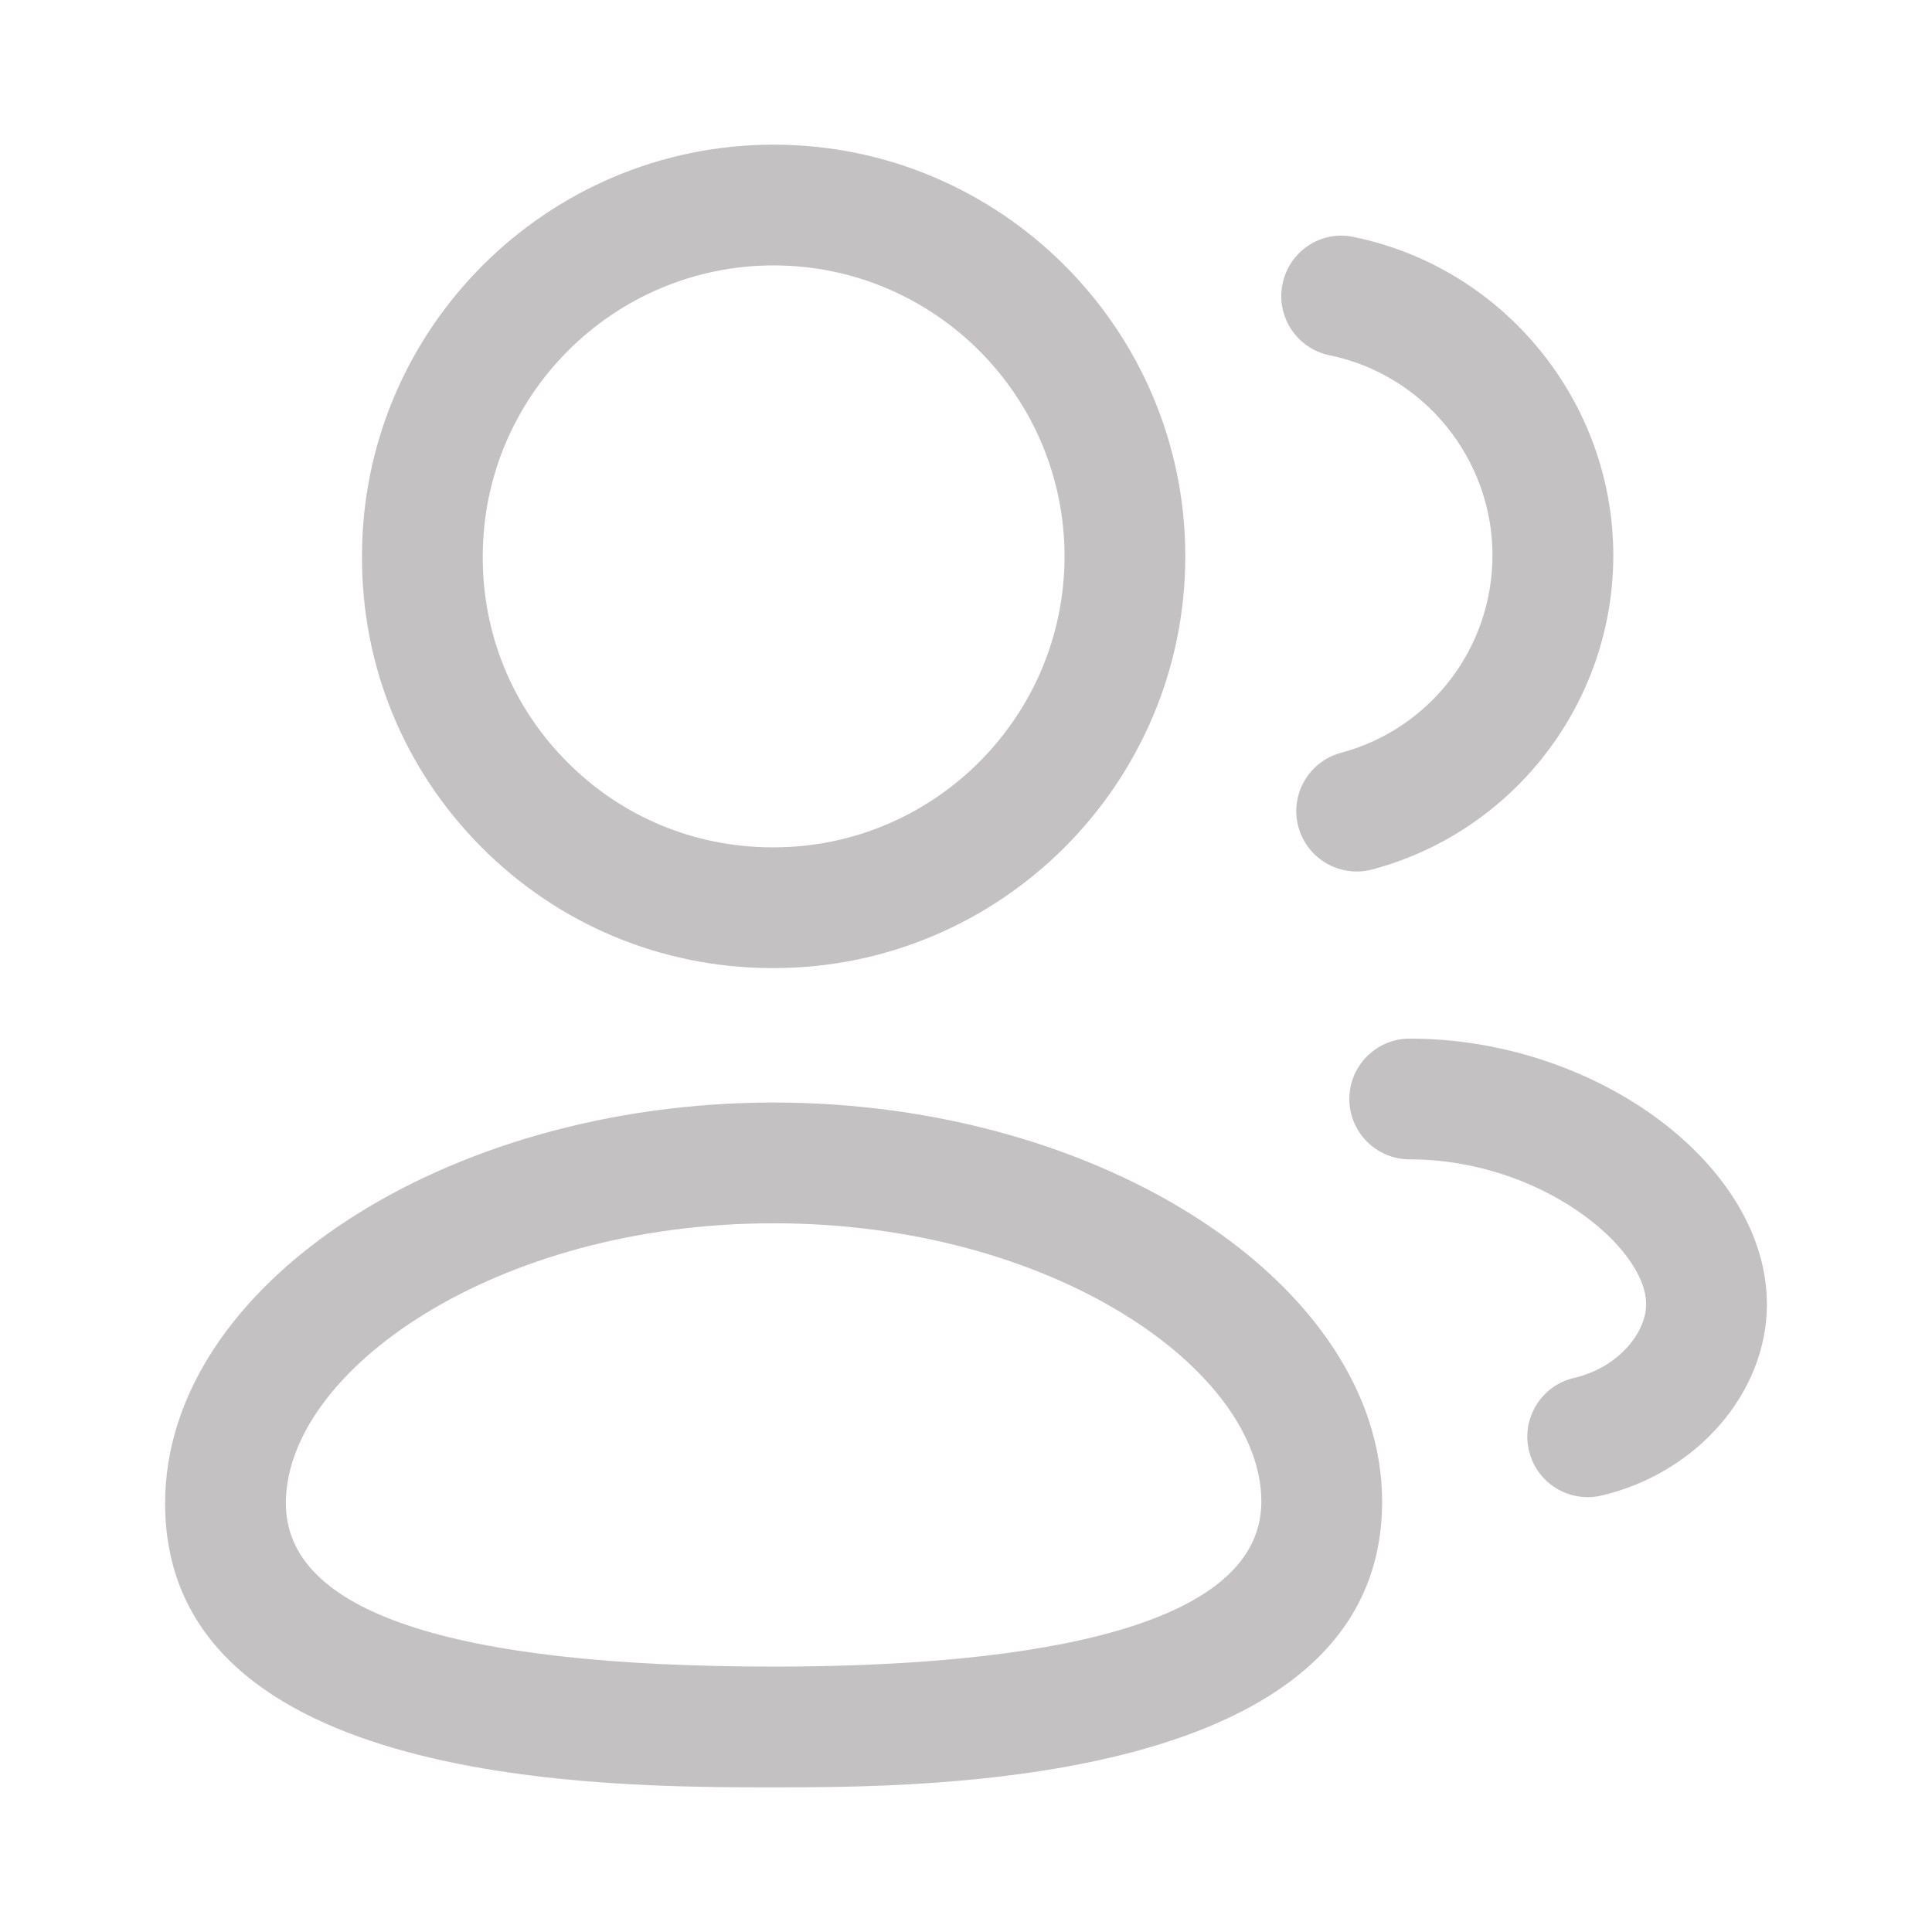 <svg width="24" height="24" viewBox="0 0 24 24" fill="none" xmlns="http://www.w3.org/2000/svg">
<path fill-rule="evenodd" clip-rule="evenodd" d="M9.58 12.026H9.61C12.43 12.026 14.724 9.732 14.724 6.911C14.724 4.091 12.43 1.797 9.61 1.797C6.791 1.797 4.497 4.091 4.497 6.908C4.491 8.271 5.017 9.553 5.977 10.52C6.936 11.485 8.215 12.021 9.58 12.026ZM5.997 6.911C5.997 4.918 7.618 3.297 9.61 3.297C11.603 3.297 13.224 4.918 13.224 6.911C13.224 8.904 11.603 10.526 9.61 10.526H9.583C8.621 10.522 7.718 10.145 7.042 9.462C6.364 8.78 5.993 7.875 5.997 6.911Z" fill="#C3C1C1"/>
<path fill-rule="evenodd" clip-rule="evenodd" d="M2.051 18.674C2.051 22.203 7.543 22.203 9.61 22.203C11.479 22.203 17.169 22.203 17.169 18.654C17.169 15.967 13.708 13.696 9.61 13.696C5.512 13.696 2.051 15.975 2.051 18.674ZM3.551 18.674C3.551 17.032 6.142 15.196 9.61 15.196C13.078 15.196 15.669 17.021 15.669 18.654C15.669 20.347 12.374 20.703 9.61 20.703C5.589 20.703 3.551 20.02 3.551 18.674Z" fill="#C3C1C1"/>
<path d="M16.853 10.826C16.521 10.826 16.218 10.605 16.128 10.269C16.022 9.869 16.259 9.459 16.66 9.351C17.767 9.055 18.54 8.048 18.54 6.9C18.541 5.7 17.69 4.654 16.516 4.413C16.11 4.33 15.848 3.933 15.932 3.528C16.014 3.122 16.41 2.856 16.817 2.944C18.686 3.328 20.041 4.992 20.041 6.9C20.041 8.725 18.809 10.33 17.046 10.801C16.982 10.818 16.916 10.826 16.853 10.826Z" fill="#C3C1C1"/>
<path d="M18.993 18.02C19.074 18.365 19.382 18.598 19.722 18.598C19.779 18.598 19.837 18.592 19.895 18.578C21.084 18.298 21.949 17.299 21.949 16.202C21.949 14.475 19.834 12.902 17.512 12.902C17.098 12.902 16.762 13.238 16.762 13.652C16.762 14.066 17.098 14.402 17.512 14.402C19.133 14.402 20.449 15.492 20.449 16.202C20.449 16.549 20.113 16.986 19.551 17.118C19.148 17.212 18.898 17.617 18.993 18.02Z" fill="#C3C1C1"/>
</svg>
